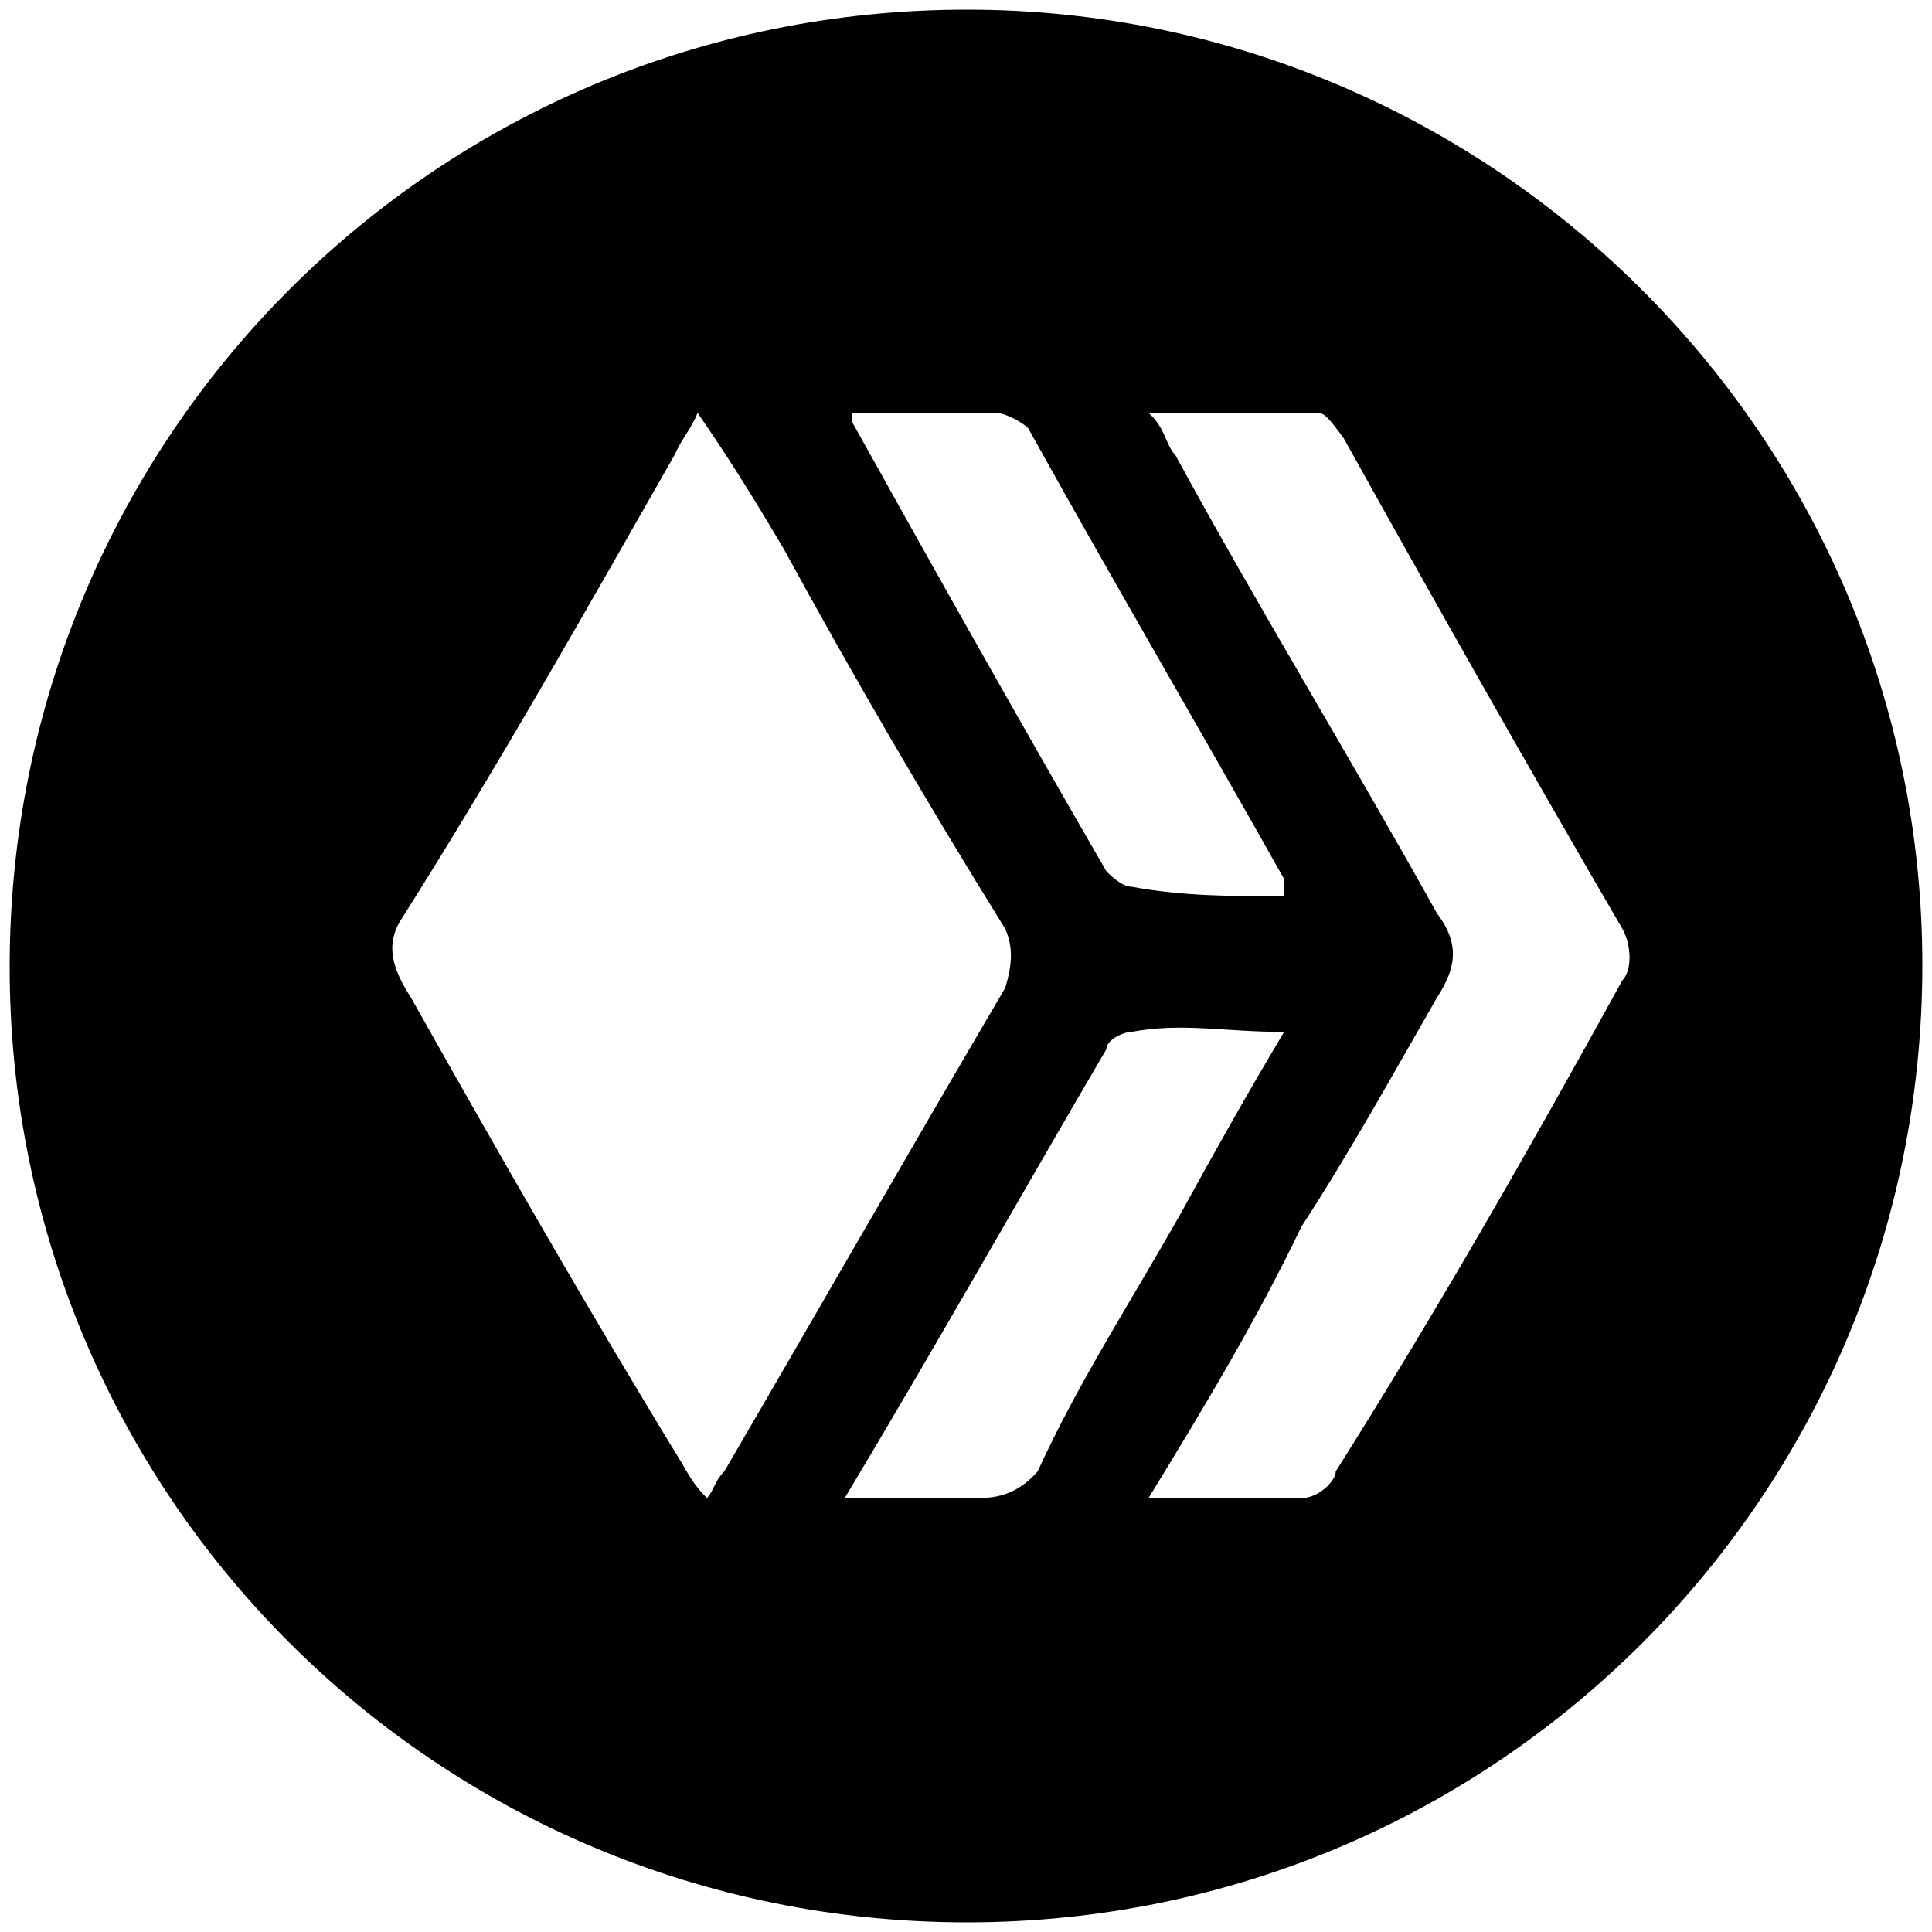 <svg xmlns="http://www.w3.org/2000/svg" width="1000" height="1000">
  <path d="M5 500.496c0 273.957 221.54 494.507 495.496 494.507 273.957 0 494.507-221.539 494.507-495.496C995.003 226.54 772.475 5 500.496 5 225.55 5 5 226.54 5 500.496zm202.748-24.725c49.45-78.132 96.923-162.199 141.429-240.33 3.956-8.902 8.901-13.847 11.868-21.759 17.802 25.714 31.649 48.462 44.506 70.22 35.604 65.275 74.176 131.539 114.725 196.814 3.957 8.901 3.957 17.802 0 30.66-49.45 84.066-96.923 167.143-145.385 250.22-4.945 4.945-4.945 8.901-8.9 13.846-4.946-4.945-7.913-8.901-12.858-17.802-48.462-79.121-95.934-162.198-140.44-241.32-8.901-13.846-13.846-26.703-4.945-40.55zm229.451 299.671c47.473-79.121 91.979-158.242 135.495-232.418 0-4.945 8.901-8.901 12.857-8.901 26.704-4.945 47.473 0 79.122 0-17.803 29.67-35.605 61.319-52.418 91.978-26.704 47.473-53.407 88.022-75.165 135.495-7.912 8.901-16.814 13.846-30.66 13.846zm3.956-556.815v-4.945h74.176c4.945 0 13.847 4.945 16.814 7.912 44.505 80.11 88.022 154.286 132.528 233.407v8.902c-26.704 0-52.418 0-79.122-4.945-3.956 0-8.9-3.957-12.857-7.913-43.516-75.165-88.022-154.286-131.539-232.418zm153.298 556.815c29.67-48.462 56.373-92.967 79.12-140.44 25.715-39.56 47.473-79.121 70.22-118.682 8.902-13.846 12.858-26.703 0-43.516-44.505-80.11-92.967-159.232-135.494-237.364-4.945-4.945-4.945-13.846-13.846-21.758h88.022c3.956 0 8.9 7.912 12.857 12.857 48.462 87.033 95.934 171.1 144.396 254.177 4.945 8.901 4.945 21.758 0 26.703-48.462 88.023-95.934 171.1-148.352 254.177 0 4.945-8.901 13.846-17.802 13.846z" style="fill:#000;fill-opacity:1;fill-rule:nonzero;stroke:none;"/>
</svg>
